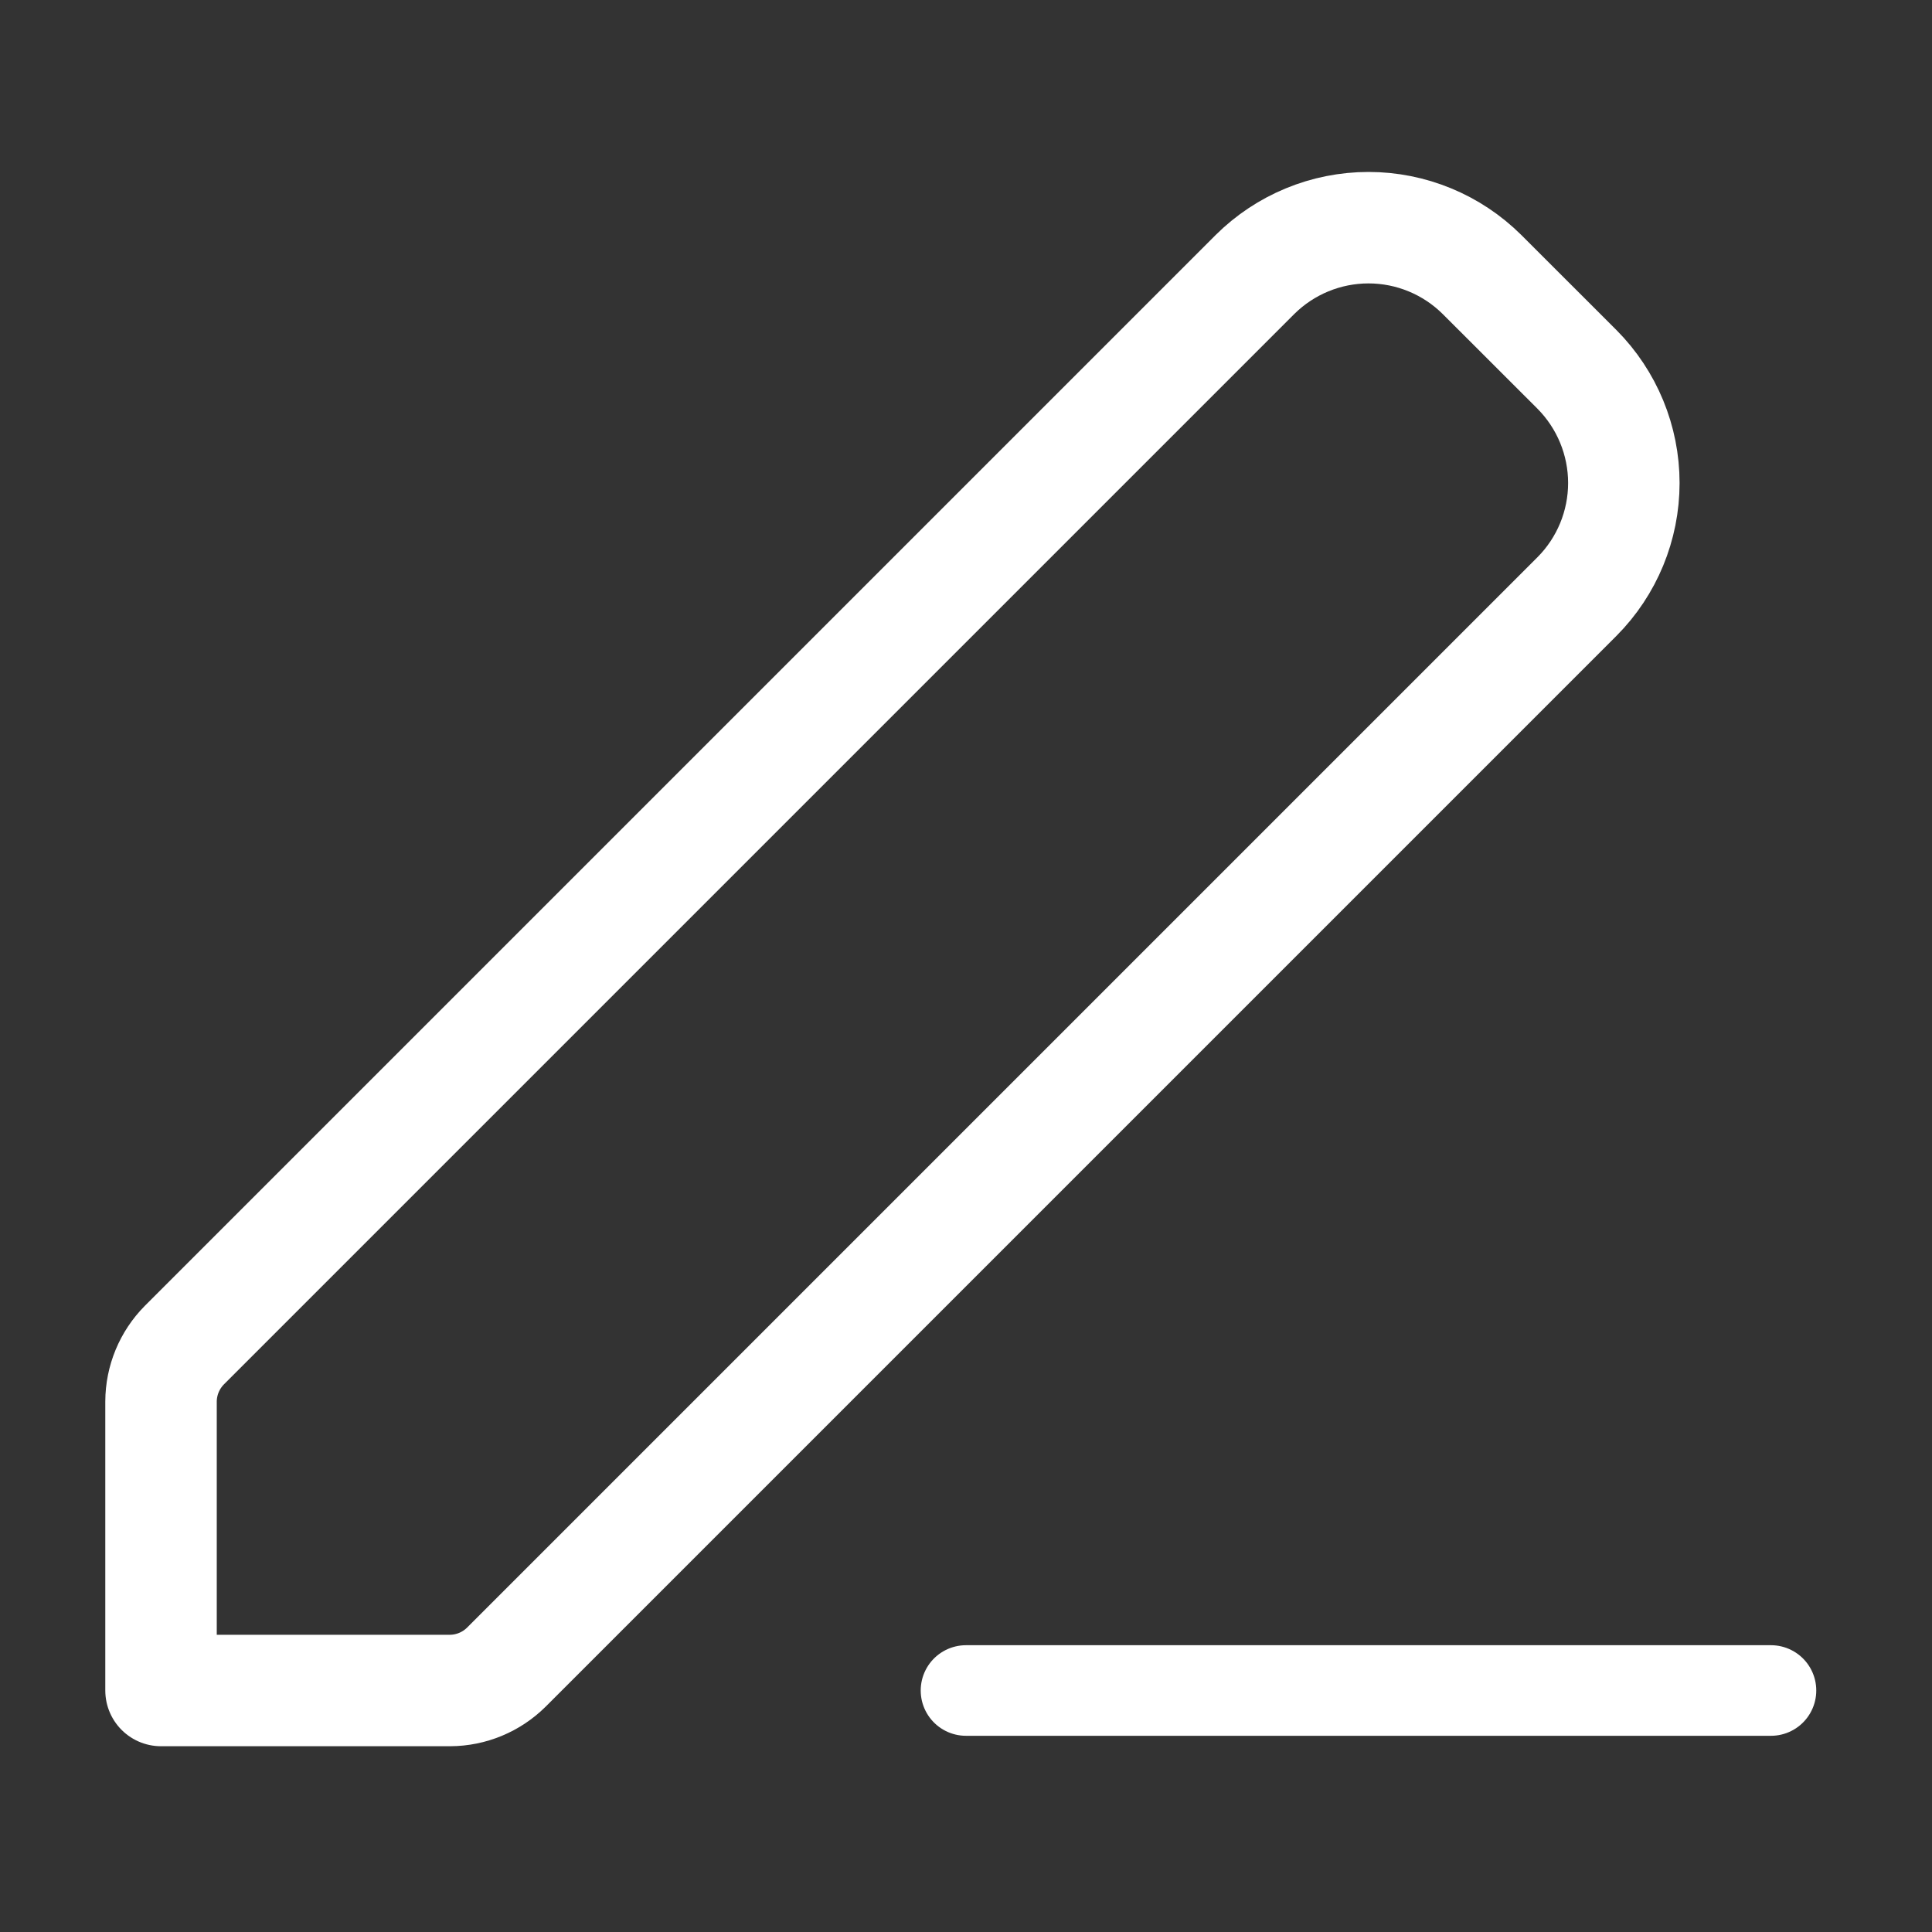 <svg width="26" height="26" viewBox="0 0 26 26" fill="none" xmlns="http://www.w3.org/2000/svg">
<rect x="0" y="0" width="26" height="26" fill="#333333" stroke="none"/>
<path d="M19.944 3.694L21.223 4.972C21.626 5.378 21.853 5.928 21.853 6.5C21.853 7.072 21.626 7.622 21.223 8.027L6.814 22.436C6.612 22.636 6.34 22.749 6.056 22.75H2.167V18.861C2.168 18.577 2.281 18.304 2.481 18.102L16.889 3.694C17.295 3.291 17.844 3.064 18.417 3.064C18.989 3.064 19.538 3.291 19.944 3.694V3.694Z" stroke="white" stroke-width="1.5" stroke-linecap="round" stroke-linejoin="round"/>
<path d="M13 22.75H23.833" stroke="white" stroke-width="1.219" stroke-linecap="round" stroke-linejoin="round"/>
</svg>
